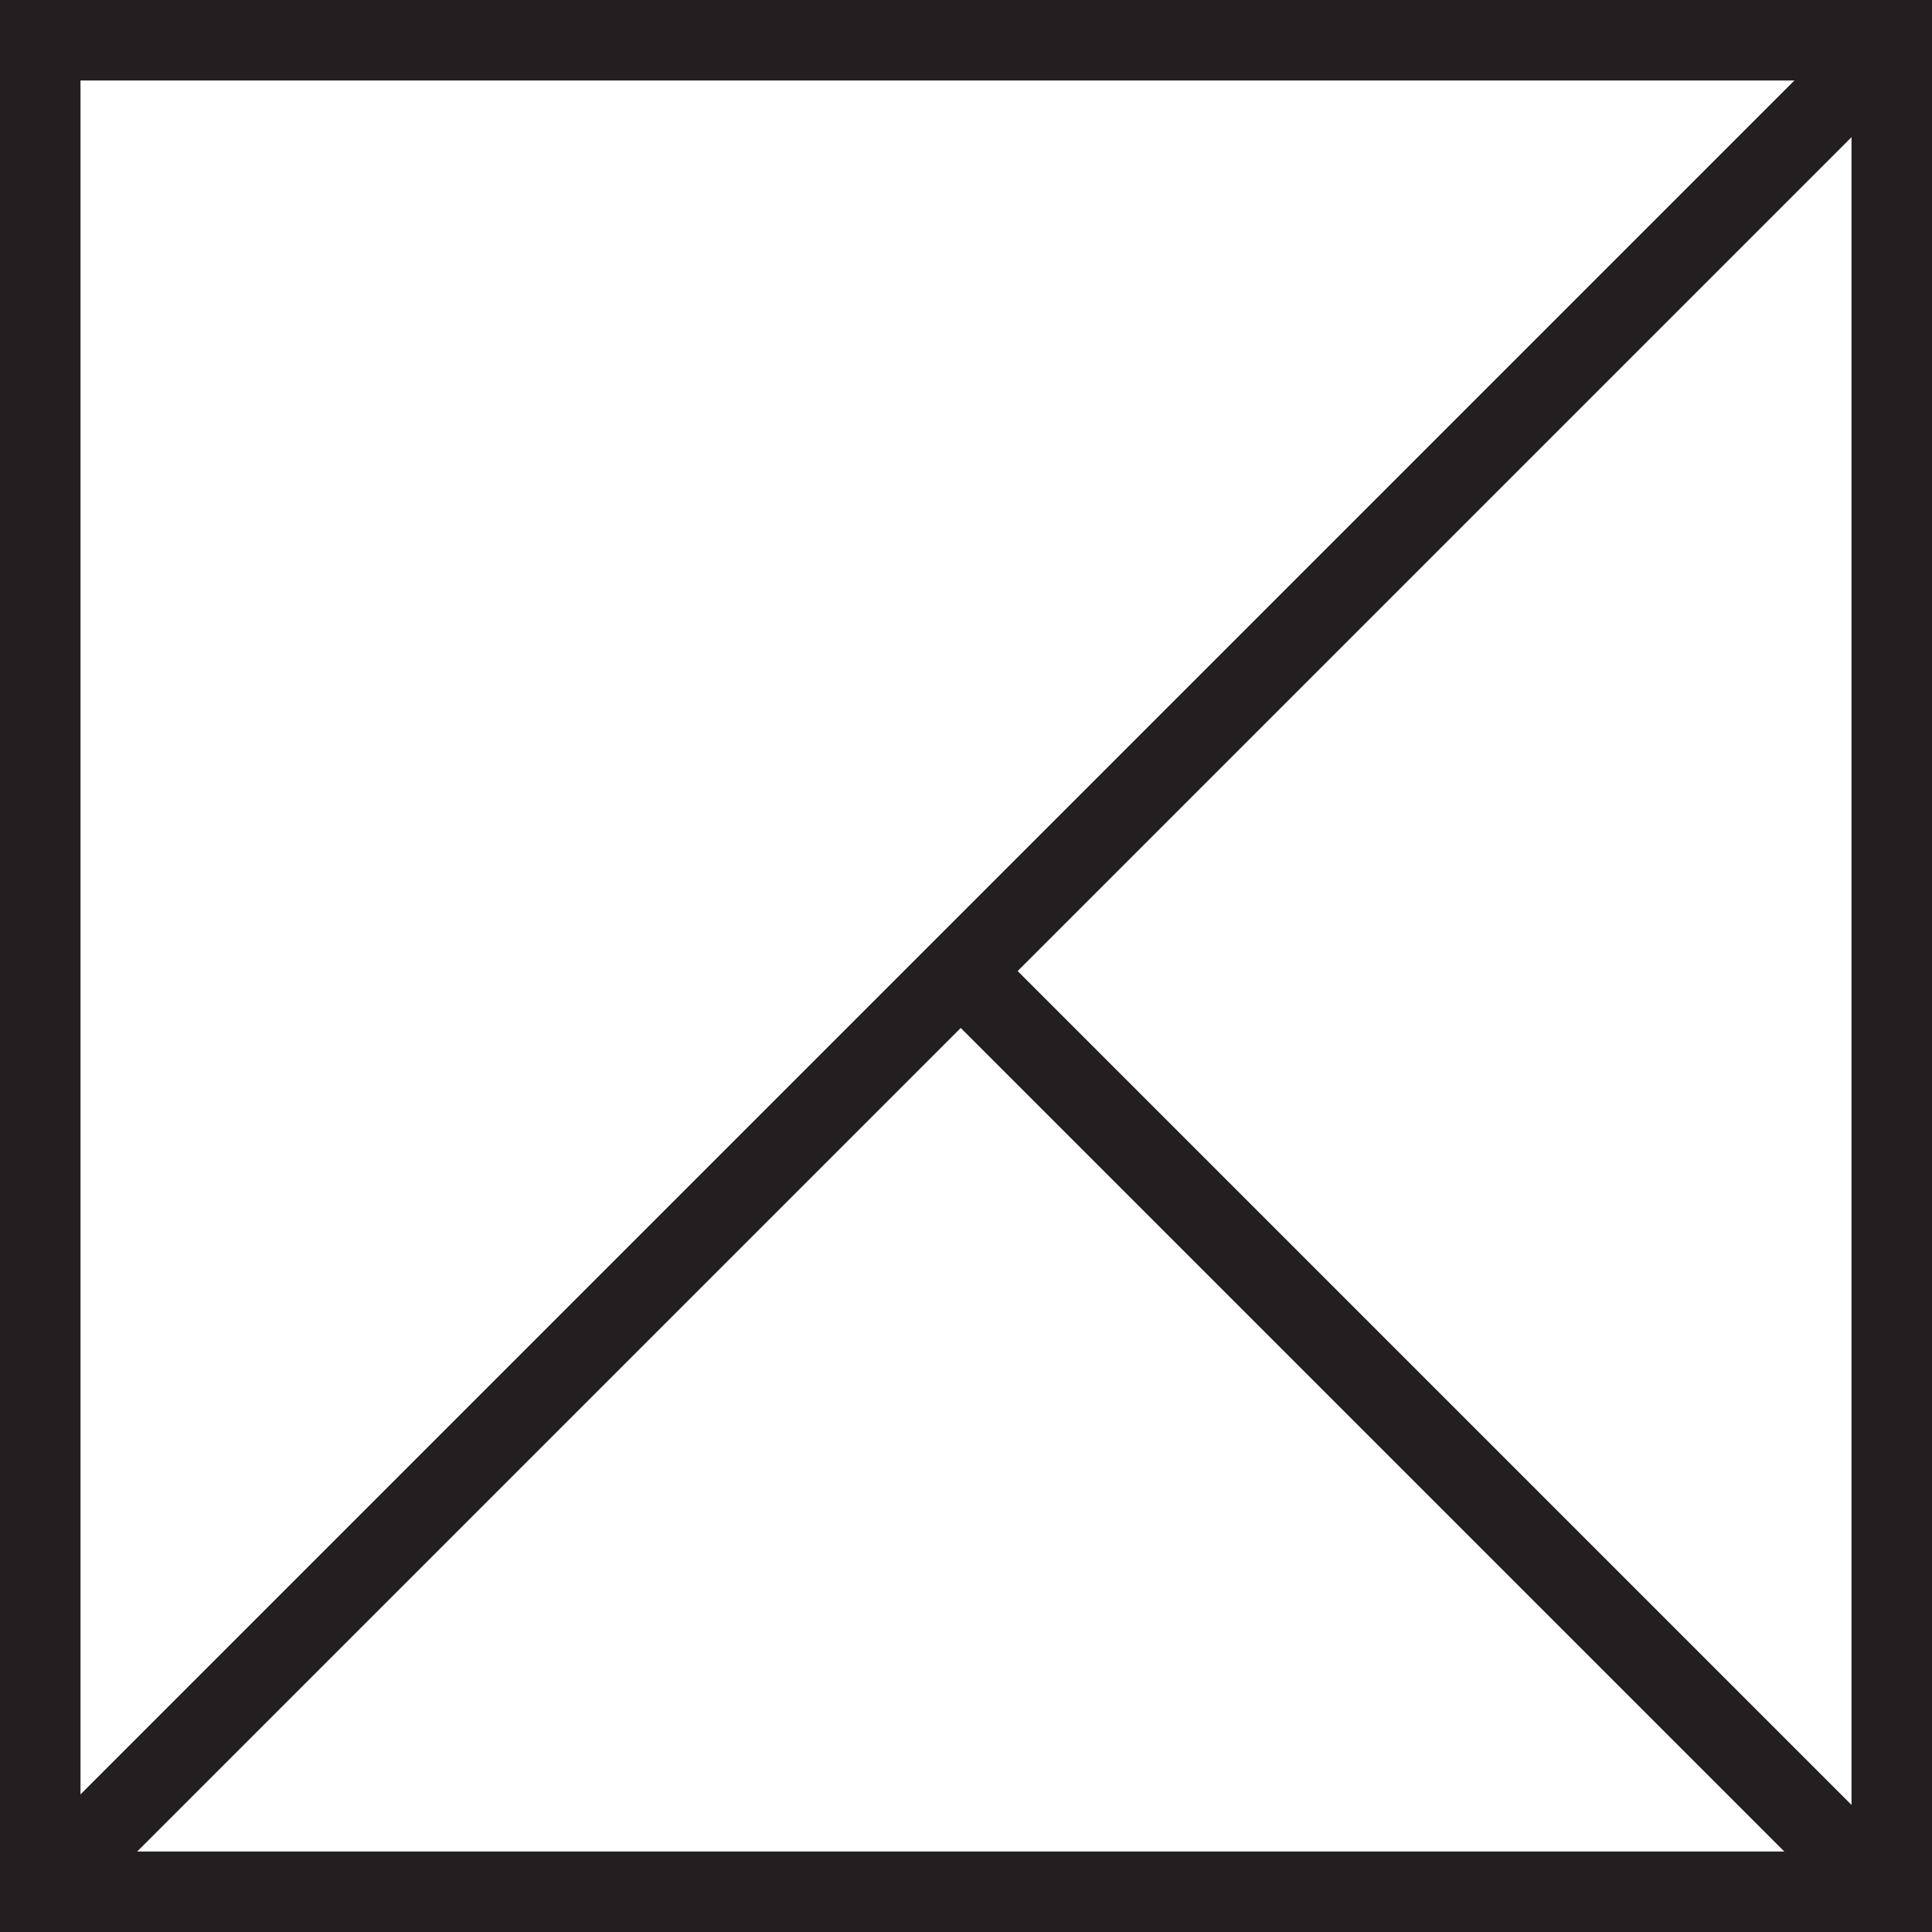 <?xml version="1.0" encoding="utf-8"?>
<!-- Generator: Adobe Illustrator 15.0.0, SVG Export Plug-In . SVG Version: 6.00 Build 0)  -->
<!DOCTYPE svg PUBLIC "-//W3C//DTD SVG 1.1//EN" "http://www.w3.org/Graphics/SVG/1.1/DTD/svg11.dtd">
<svg version="1.1" id="Layer_1" xmlns="http://www.w3.org/2000/svg" xmlns:xlink="http://www.w3.org/1999/xlink" x="0px" y="0px"
	 width="48px" height="48px" viewBox="0 0 48 48" enable-background="new 0 0 48 48" xml:space="preserve">
<rect fill="#231F20" width="2" height="48"/>
<rect x="22.876" y="-8.537" transform="matrix(0.707 0.707 -0.707 0.707 24.051 -9.817)" fill="#231F20" width="2" height="65.322"/>
<rect x="34.396" y="19.275" transform="matrix(0.707 -0.707 0.707 0.707 -14.837 35.469)" fill="#231F20" width="2" height="32.738"/>
<rect x="46" fill="#231F20" width="2" height="48"/>
<rect fill="#231F20" width="48" height="2"/>
<rect y="46" fill="#231F20" width="48" height="2"/>
</svg>
